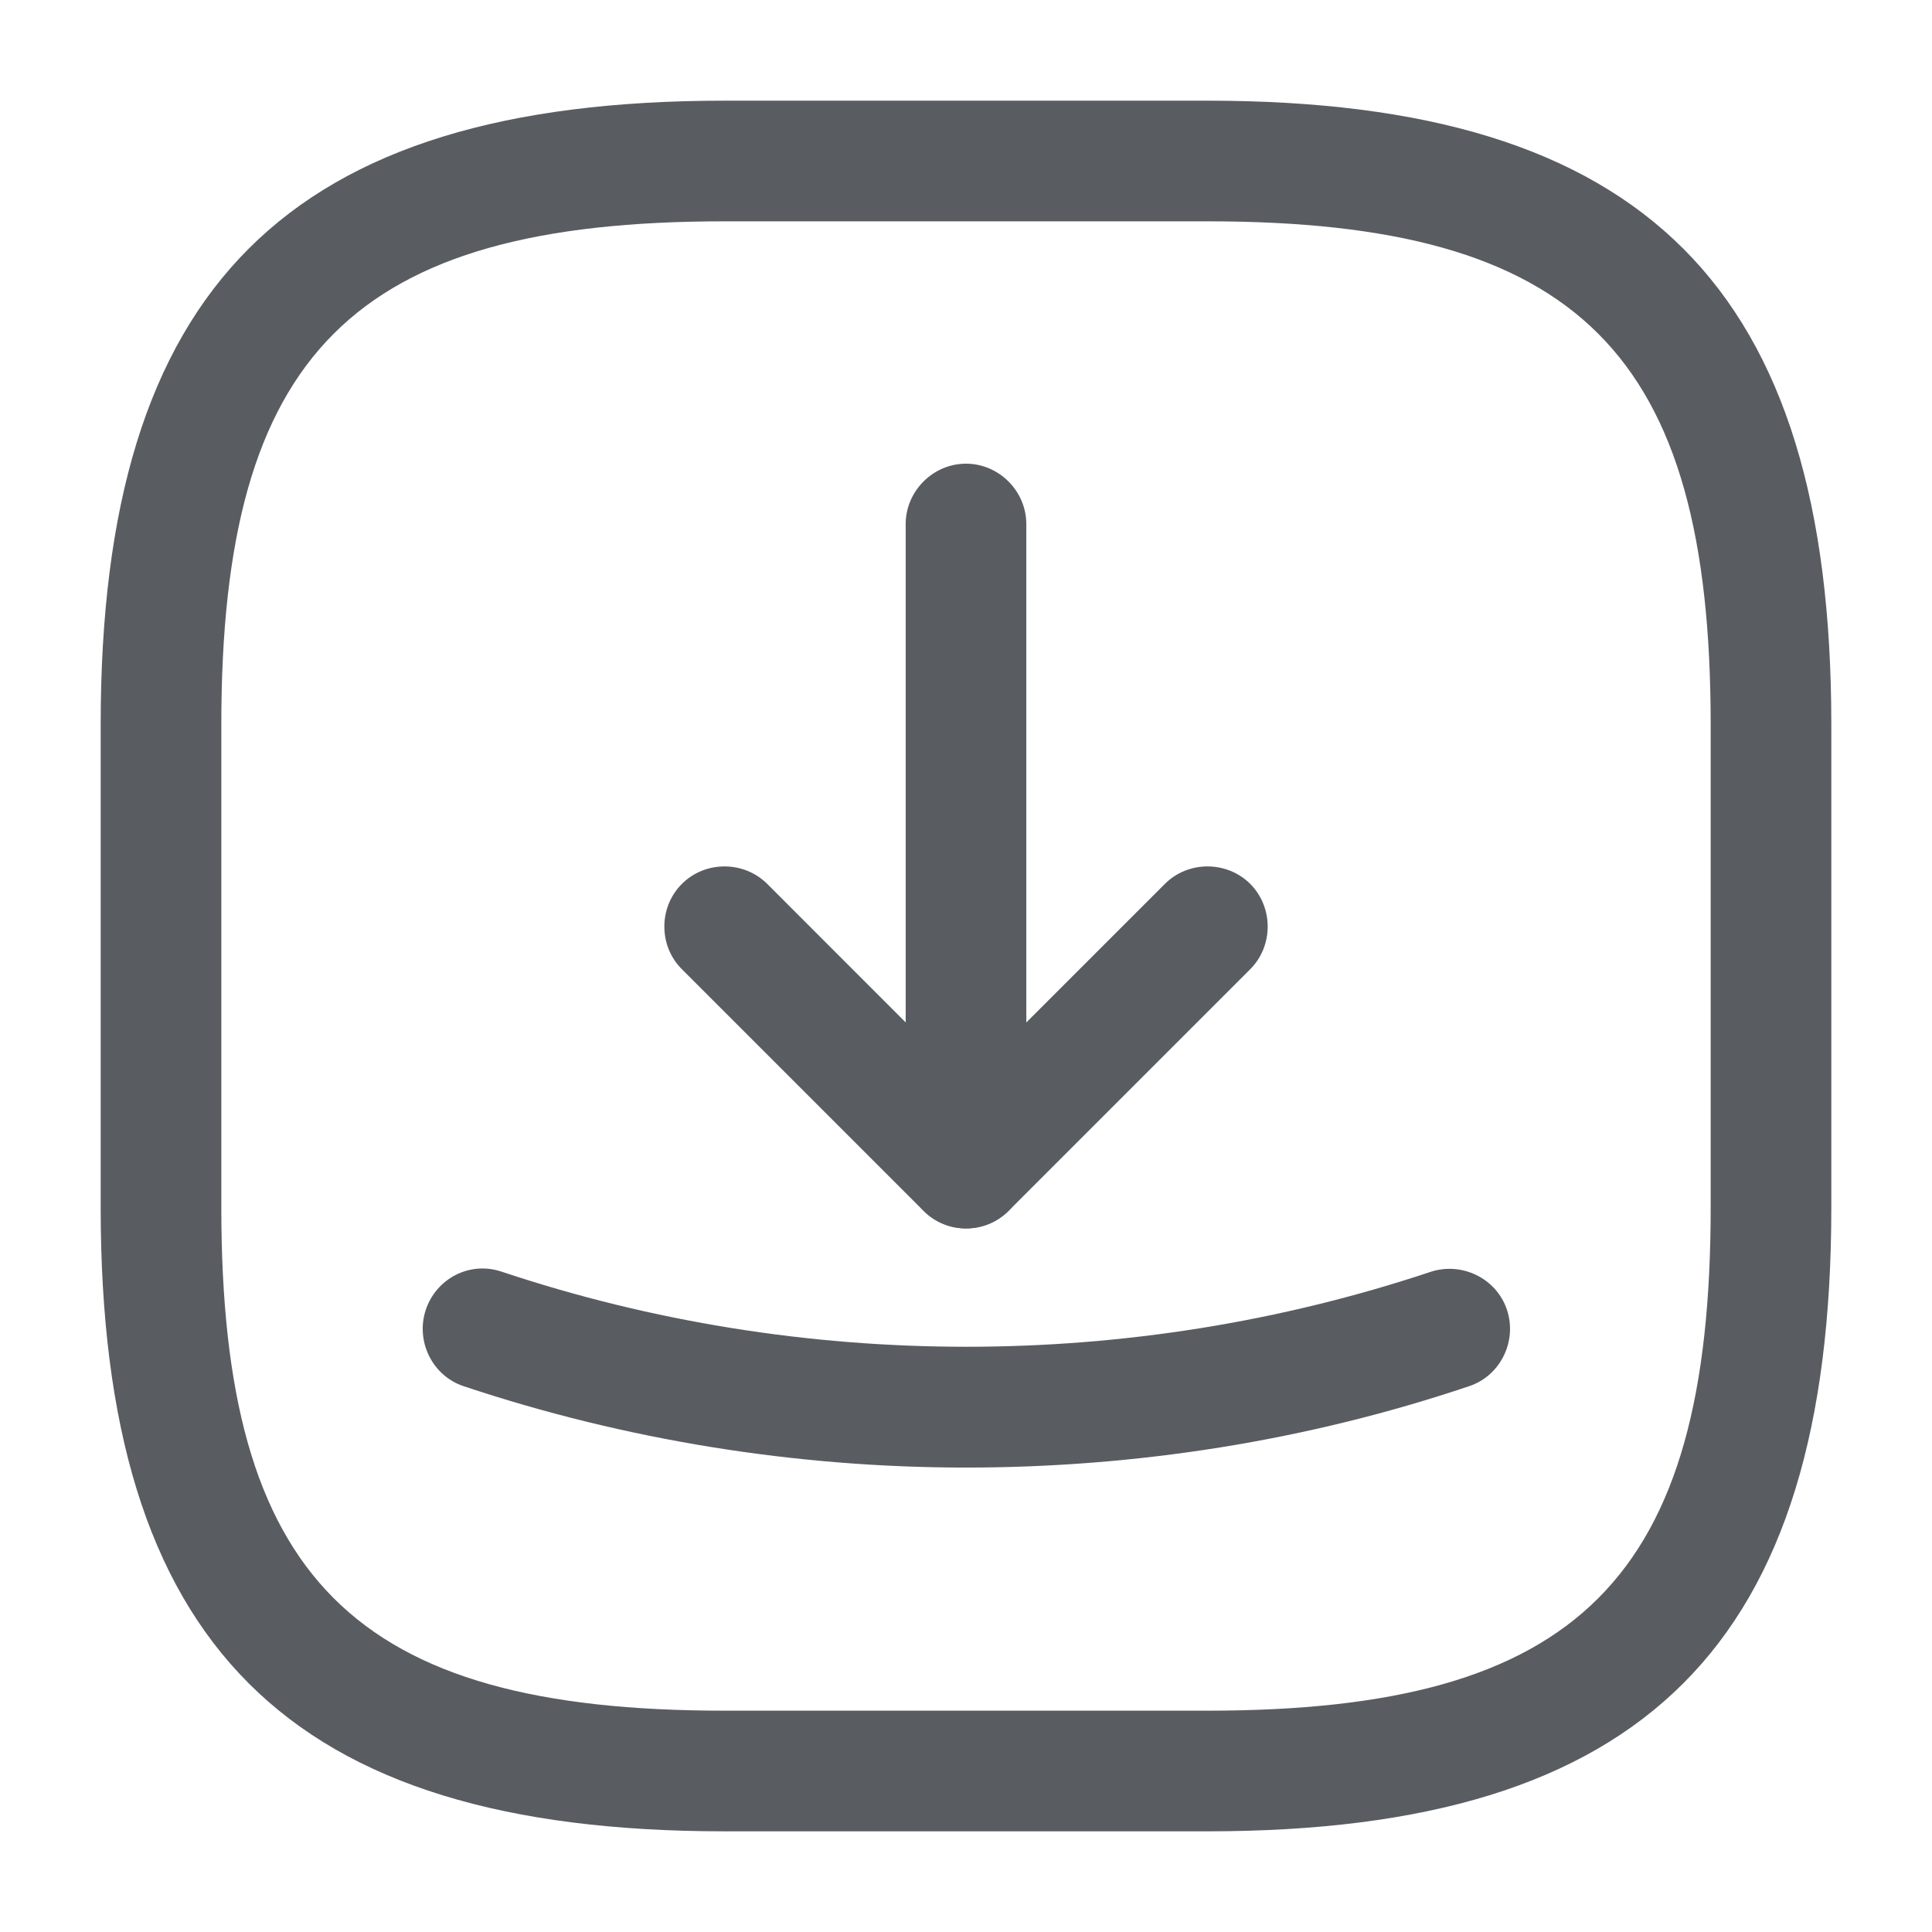 <svg width="18" height="18" viewBox="0 0 18 18" fill="none" xmlns="http://www.w3.org/2000/svg">
<g id="vuesax/outline/receive-square">
<g id="receive-square">
<path id="Vector" d="M11.25 17.062H6.75C2.678 17.062 0.938 15.322 0.938 11.25V6.75C0.938 2.678 2.678 0.938 6.75 0.938H11.25C15.322 0.938 17.062 2.678 17.062 6.75V11.25C17.062 15.322 15.322 17.062 11.25 17.062ZM6.75 2.062C3.292 2.062 2.062 3.292 2.062 6.75V11.25C2.062 14.707 3.292 15.938 6.75 15.938H11.25C14.707 15.938 15.938 14.707 15.938 11.25V6.75C15.938 3.292 14.707 2.062 11.25 2.062H6.75Z" fill="#595D62"/>
<path id="Vector_2" d="M9 11.445C8.858 11.445 8.715 11.393 8.603 11.28L6.353 9.03C6.135 8.813 6.135 8.453 6.353 8.235C6.57 8.018 6.93 8.018 7.148 8.235L9 10.088L10.853 8.235C11.07 8.018 11.43 8.018 11.648 8.235C11.865 8.453 11.865 8.813 11.648 9.03L9.398 11.28C9.285 11.393 9.143 11.445 9 11.445Z" fill="#595D62"/>
<path id="Vector_3" d="M9 11.445C8.693 11.445 8.438 11.19 8.438 10.883V4.883C8.438 4.575 8.693 4.32 9 4.32C9.307 4.32 9.562 4.575 9.562 4.883V10.883C9.562 11.198 9.307 11.445 9 11.445Z" fill="#595D62"/>
<path id="Vector_4" d="M9 13.673C7.417 13.673 5.827 13.418 4.32 12.915C4.027 12.818 3.87 12.495 3.967 12.203C4.065 11.91 4.38 11.745 4.68 11.85C7.47 12.78 10.537 12.78 13.327 11.85C13.62 11.753 13.942 11.91 14.04 12.203C14.137 12.495 13.98 12.818 13.687 12.915C12.172 13.425 10.582 13.673 9 13.673Z" fill="#595D62"/>
</g>
</g>
</svg>

